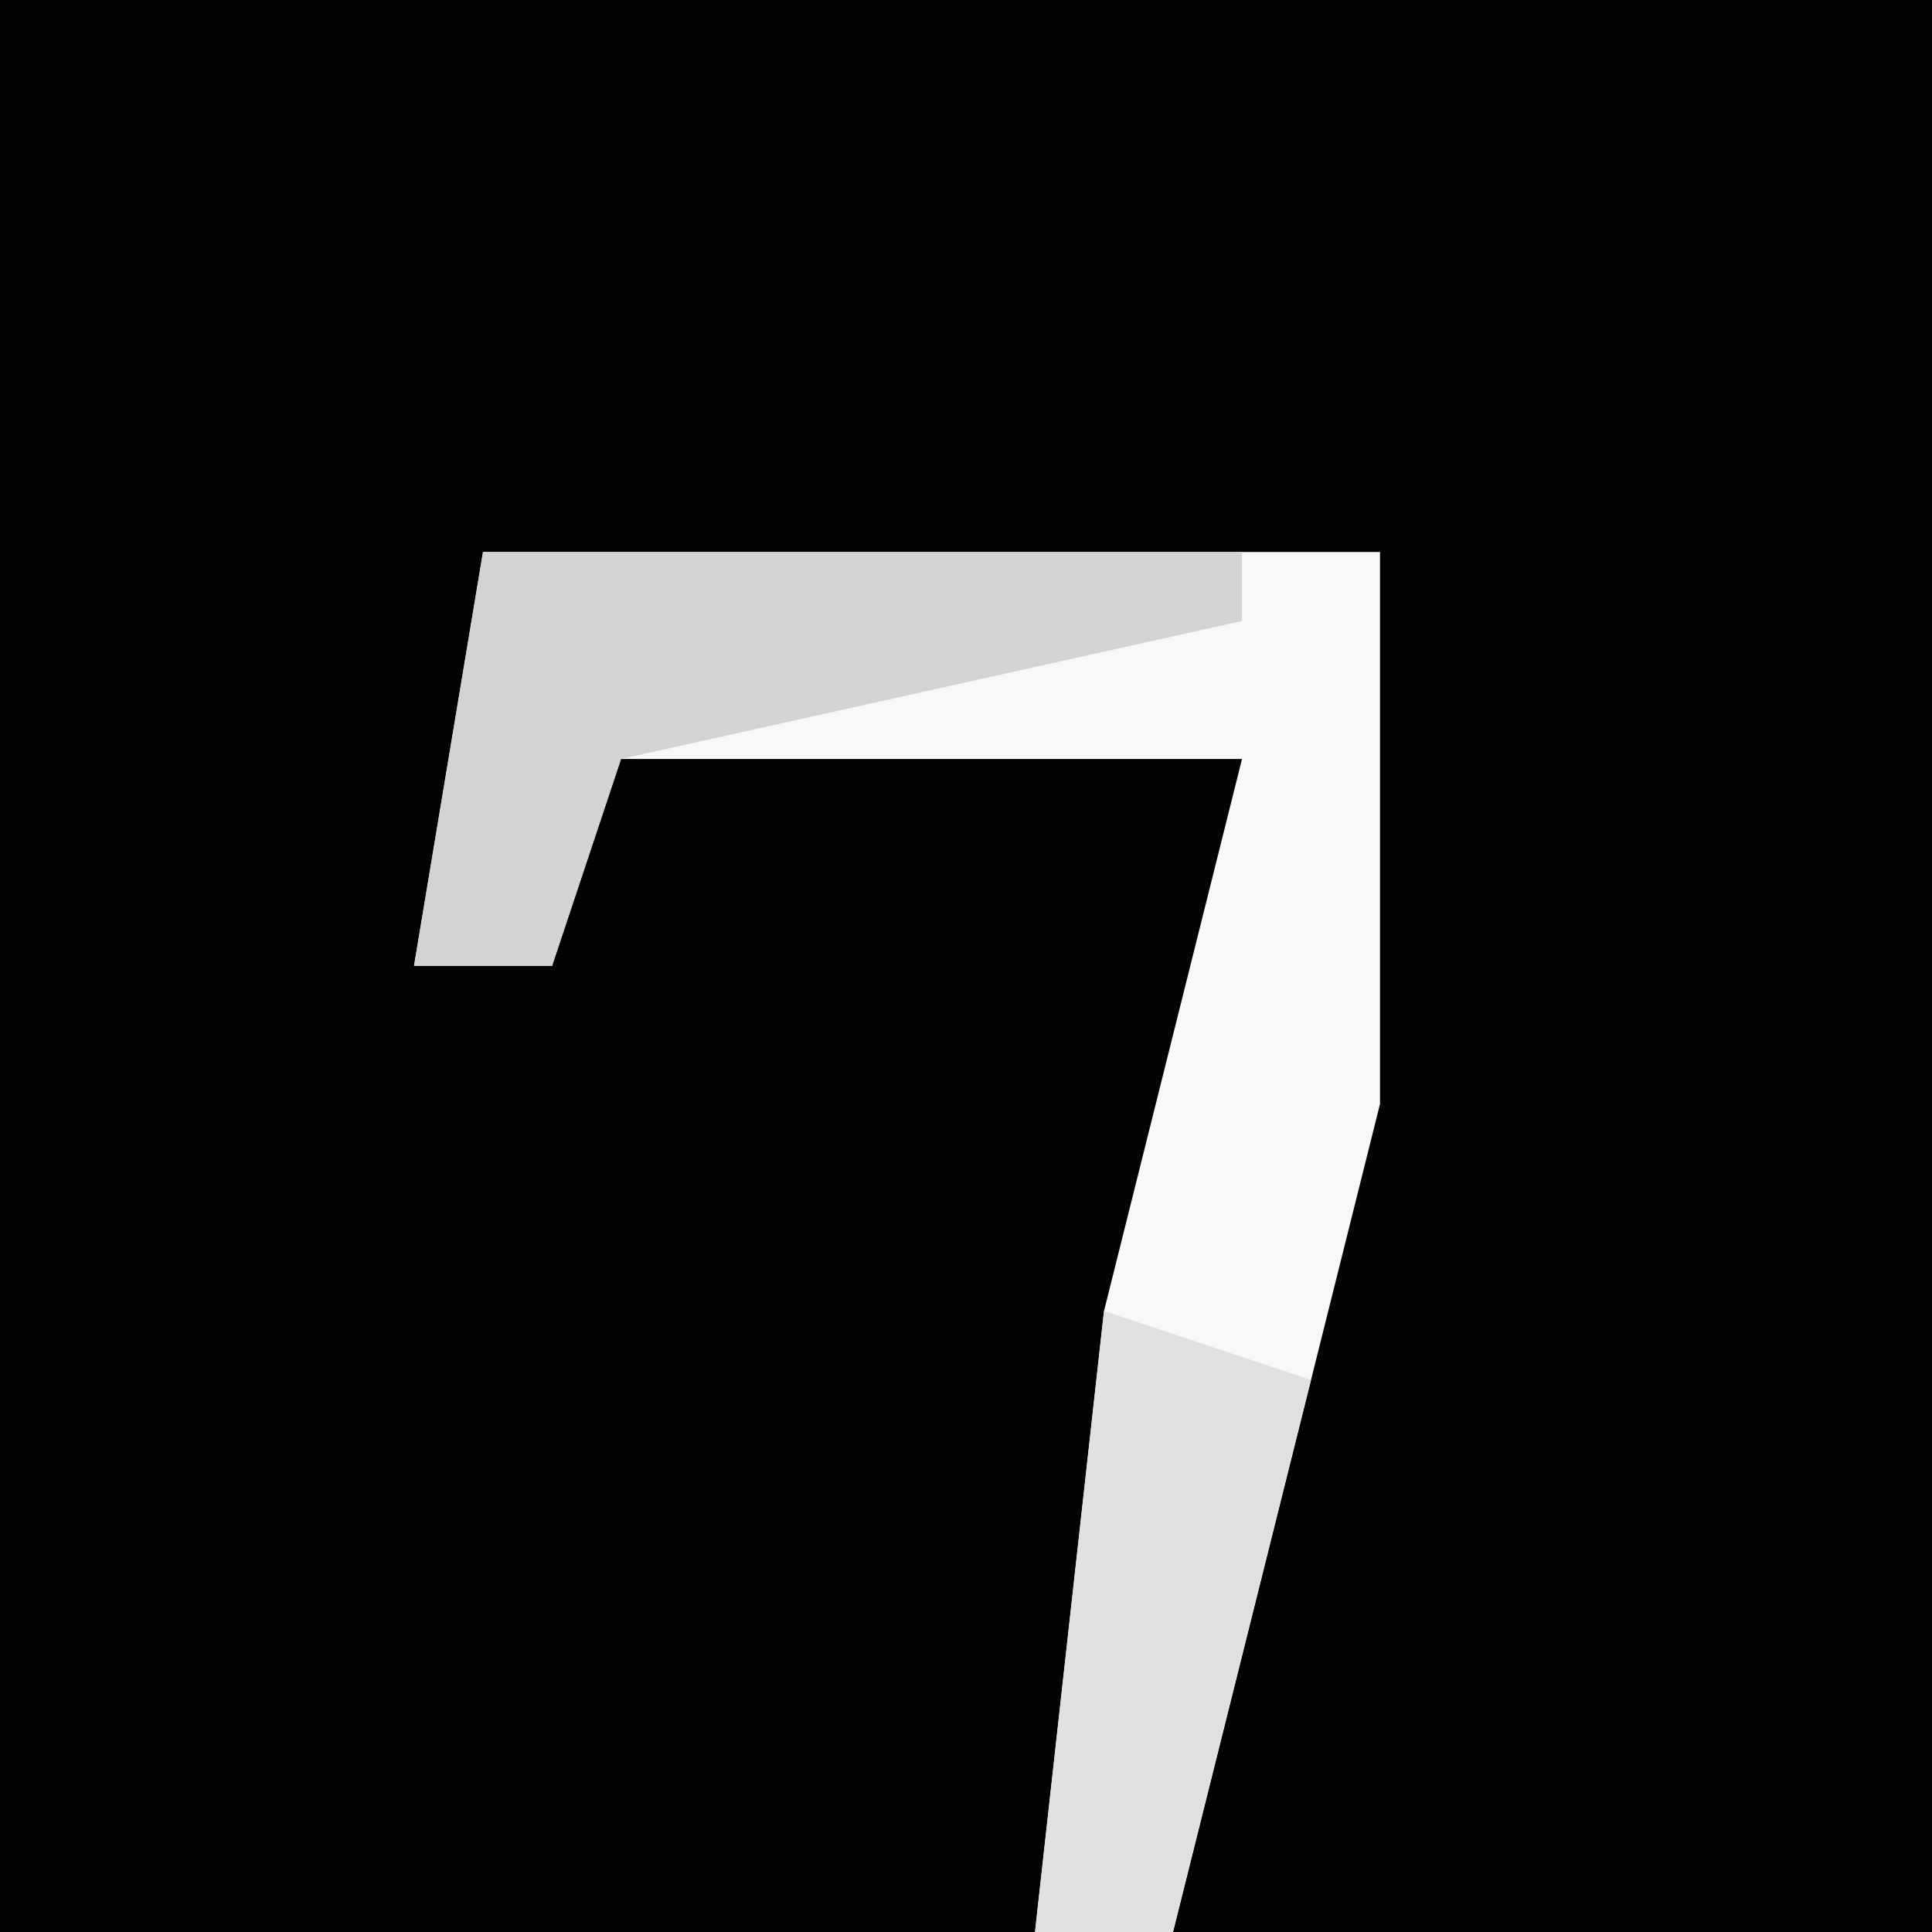 <?xml version="1.0" encoding="UTF-8"?>
<svg version="1.1" xmlns="http://www.w3.org/2000/svg" width="28" height="28">
<path d="M0,0 L28,0 L28,28 L0,28 Z " fill="#030303" transform="translate(0,0)"/>
<path d="M0,0 L13,0 L13,8 L10,20 L8,20 L9,11 L11,3 L2,3 L1,6 L-1,6 Z " fill="#F8F8F8" transform="translate(7,8)"/>
<path d="M0,0 L11,0 L11,1 L2,3 L1,6 L-1,6 Z " fill="#D3D3D3" transform="translate(7,8)"/>
<path d="M0,0 L3,1 L1,9 L-1,9 Z " fill="#E1E1E1" transform="translate(16,19)"/>
</svg>
